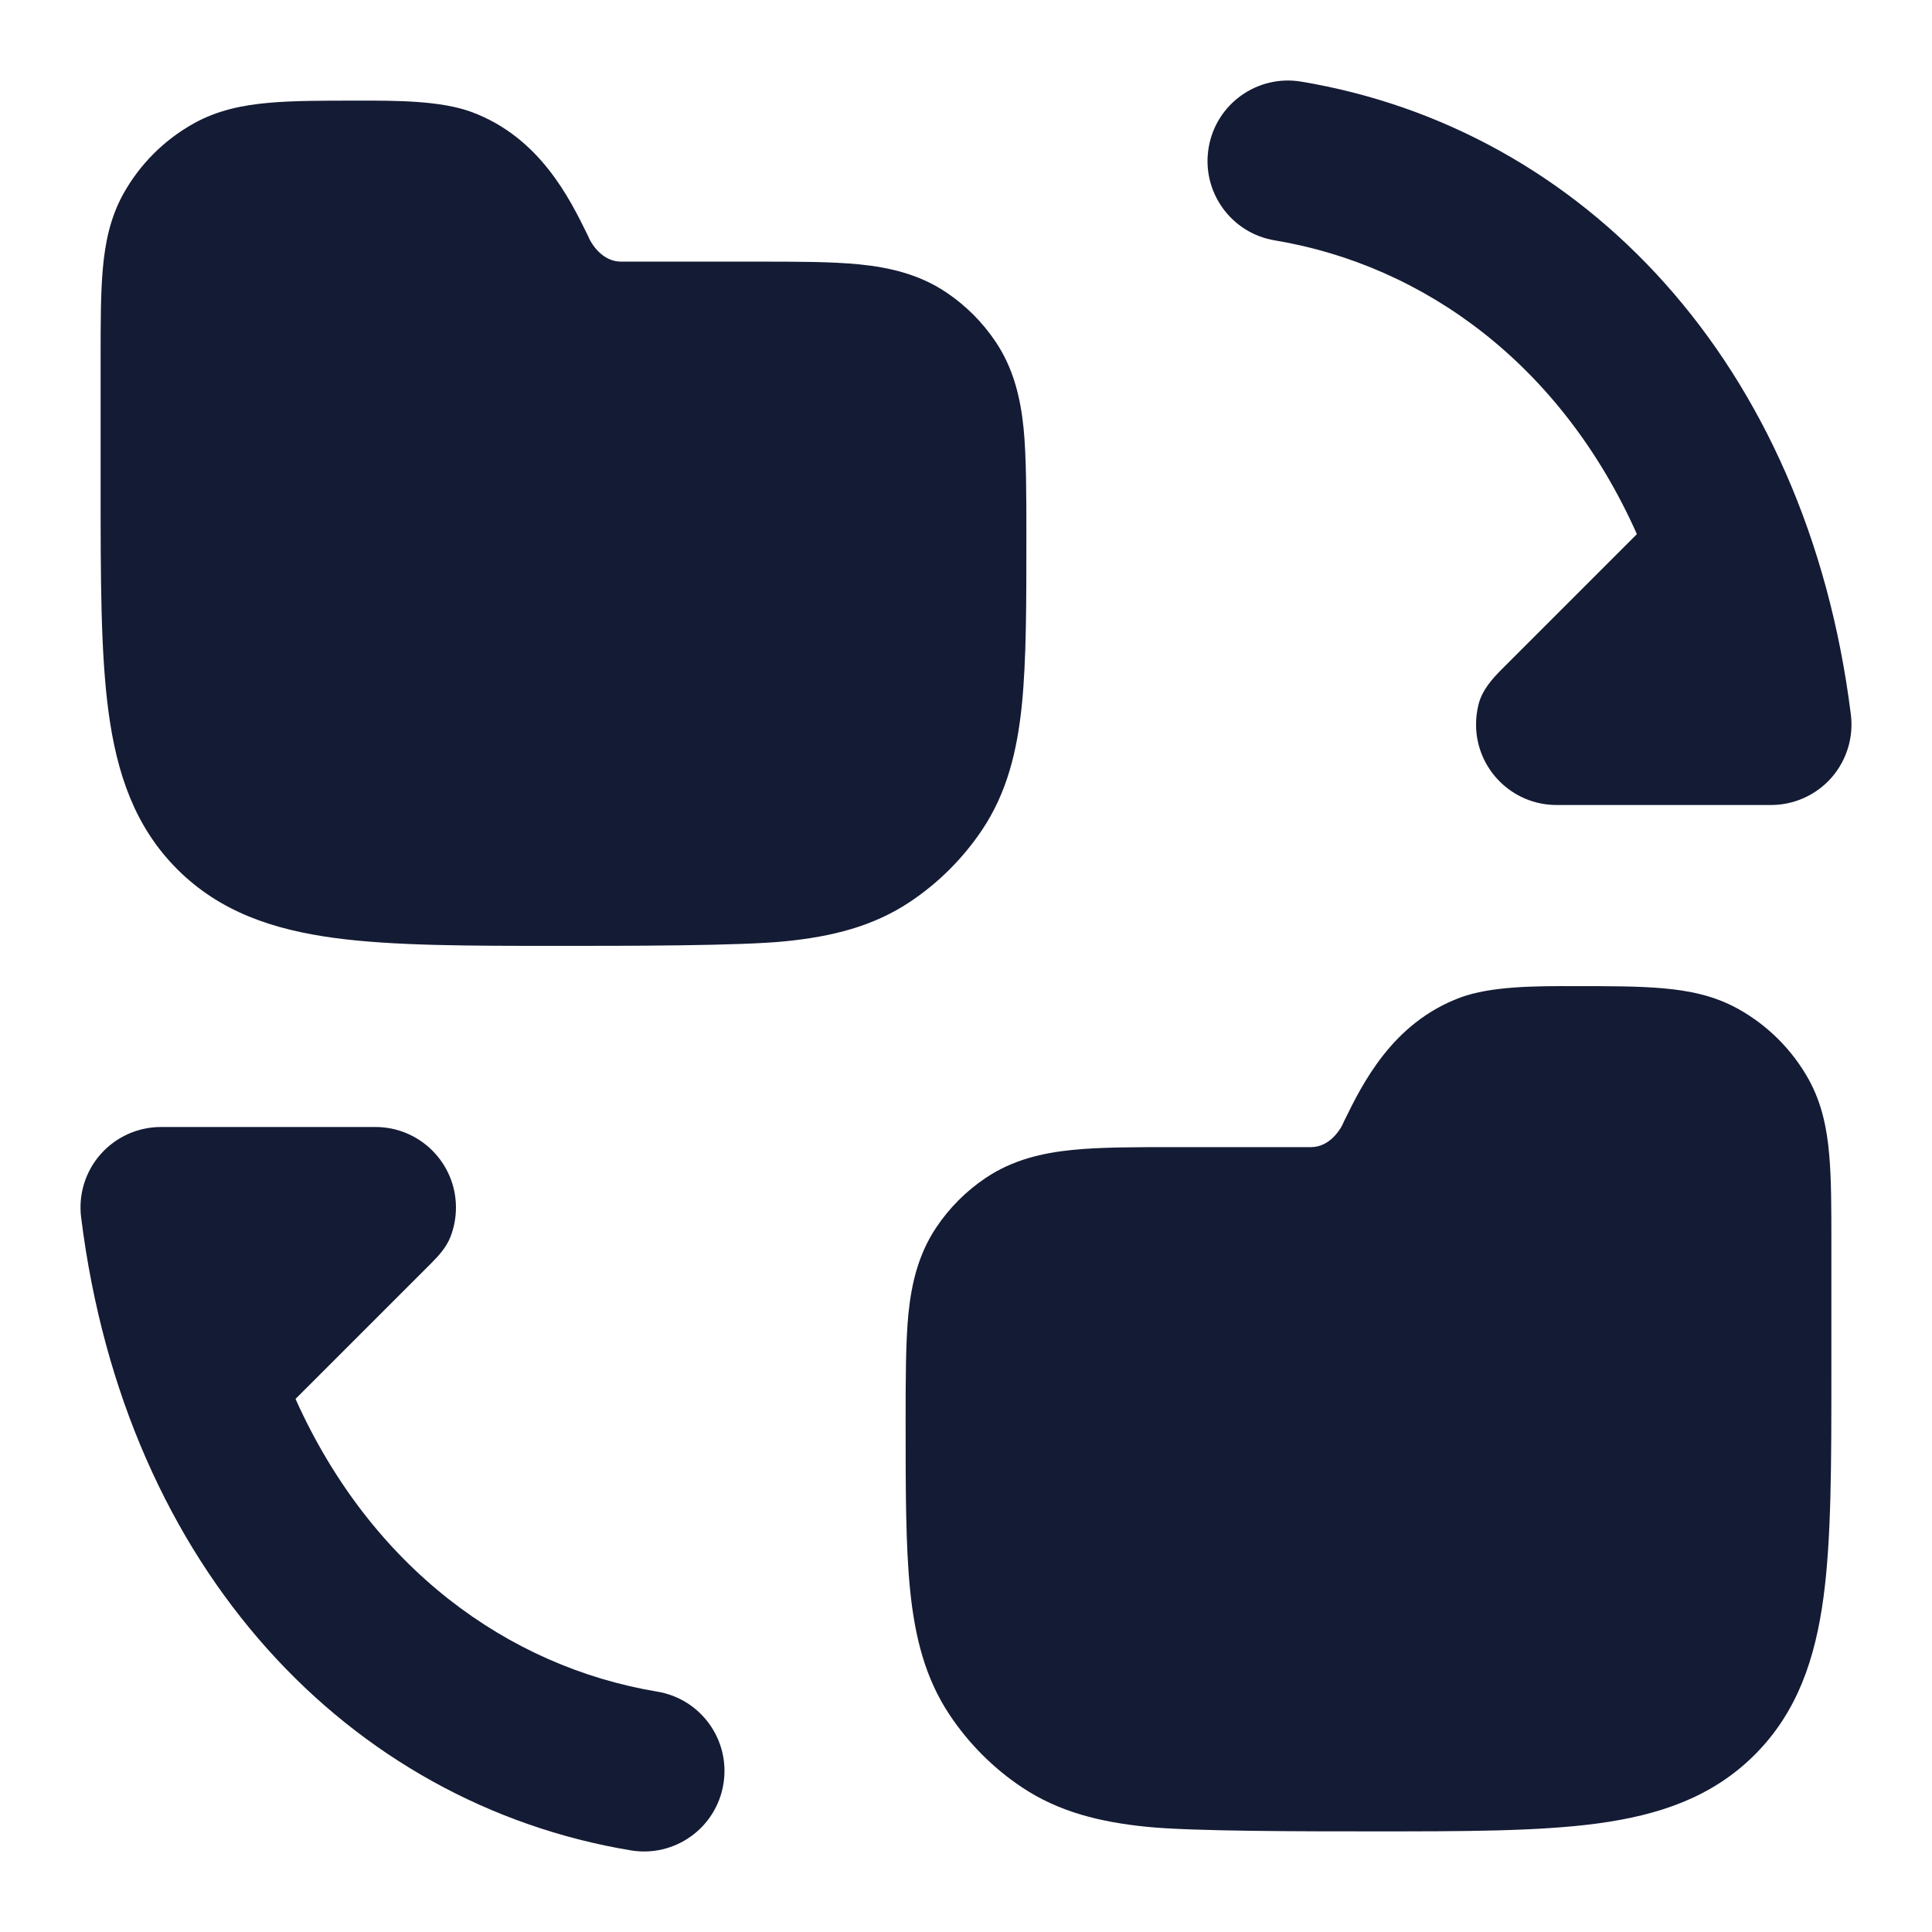 <svg width="24" height="24" viewBox="0 0 24 24" fill="none" xmlns="http://www.w3.org/2000/svg">
<path d="M19.559 12.25C19.078 12.249 18.523 12.249 18.137 12.393C17.294 12.709 16.925 13.462 16.697 13.927C16.655 14.035 16.515 14.25 16.286 14.25L14.589 14.25C14.093 14.25 13.666 14.25 13.317 14.285C12.947 14.323 12.583 14.407 12.25 14.629C12.004 14.793 11.793 15.004 11.629 15.25C11.407 15.583 11.323 15.947 11.285 16.317C11.25 16.666 11.25 17.169 11.25 17.665C11.25 18.509 11.25 19.199 11.306 19.755C11.365 20.332 11.491 20.846 11.798 21.305C12.035 21.66 12.339 21.965 12.694 22.202C13.153 22.509 13.668 22.635 14.245 22.693C14.801 22.75 16.209 22.75 17.054 22.75C18.186 22.75 19.112 22.75 19.843 22.652C20.607 22.549 21.269 22.327 21.798 21.798C22.327 21.269 22.549 20.607 22.652 19.843C22.75 19.112 22.75 18.186 22.75 17.054V17.054V15.441V15.441C22.75 15.013 22.75 14.645 22.723 14.342C22.695 14.022 22.633 13.704 22.465 13.403C22.261 13.039 21.961 12.739 21.596 12.535C21.296 12.367 20.978 12.305 20.658 12.277C20.355 12.25 19.987 12.25 19.559 12.25Z" fill="#141B34"/>
<path d="M4.441 1.25C4.922 1.249 5.477 1.249 5.863 1.393C6.706 1.709 7.075 2.462 7.303 2.927C7.345 3.035 7.485 3.25 7.714 3.25L9.411 3.25C9.907 3.25 10.334 3.25 10.683 3.285C11.053 3.323 11.417 3.407 11.75 3.629C11.996 3.793 12.207 4.004 12.371 4.25C12.593 4.583 12.677 4.947 12.715 5.317C12.75 5.666 12.75 6.169 12.75 6.665C12.75 7.509 12.75 8.199 12.694 8.755C12.635 9.332 12.509 9.846 12.202 10.306C11.965 10.66 11.661 10.965 11.306 11.202C10.847 11.509 10.332 11.635 9.755 11.693C9.199 11.75 7.79 11.75 6.946 11.75C5.813 11.75 4.888 11.75 4.157 11.652C3.393 11.549 2.731 11.327 2.202 10.798C1.673 10.269 1.451 9.607 1.348 8.843C1.25 8.112 1.25 7.186 1.25 6.054V6.054V4.441V4.441C1.25 4.013 1.25 3.645 1.277 3.342C1.305 3.022 1.367 2.704 1.535 2.403C1.739 2.039 2.039 1.739 2.404 1.535C2.704 1.367 3.022 1.305 3.342 1.277C3.645 1.25 4.013 1.25 4.441 1.25Z" fill="#141B34"/>
<path d="M15.014 1.836C15.104 1.291 15.62 0.923 16.164 1.014C19.657 1.596 22.445 4.496 22.992 8.876C23.028 9.16 22.939 9.447 22.75 9.662C22.56 9.877 22.287 10 22 10H19.336C18.784 10 18.336 9.552 18.336 9C18.336 8.911 18.348 8.824 18.369 8.742C18.414 8.573 18.532 8.438 18.655 8.314L20.334 6.635C19.398 4.535 17.698 3.297 15.836 2.986C15.291 2.896 14.923 2.38 15.014 1.836Z" fill="#141B34"/>
<path d="M1.25 14.338C1.44 14.123 1.713 14 2 14H4.664C5.216 14 5.664 14.448 5.664 15C5.664 15.13 5.639 15.255 5.594 15.369C5.544 15.495 5.452 15.597 5.356 15.693L3.671 17.378C4.609 19.47 6.306 20.704 8.164 21.014C8.709 21.104 9.077 21.619 8.986 22.164C8.896 22.709 8.38 23.077 7.836 22.986C4.343 22.404 1.555 19.504 1.008 15.124C0.972 14.839 1.06 14.553 1.25 14.338Z" fill="#141B34"/>
</svg>
